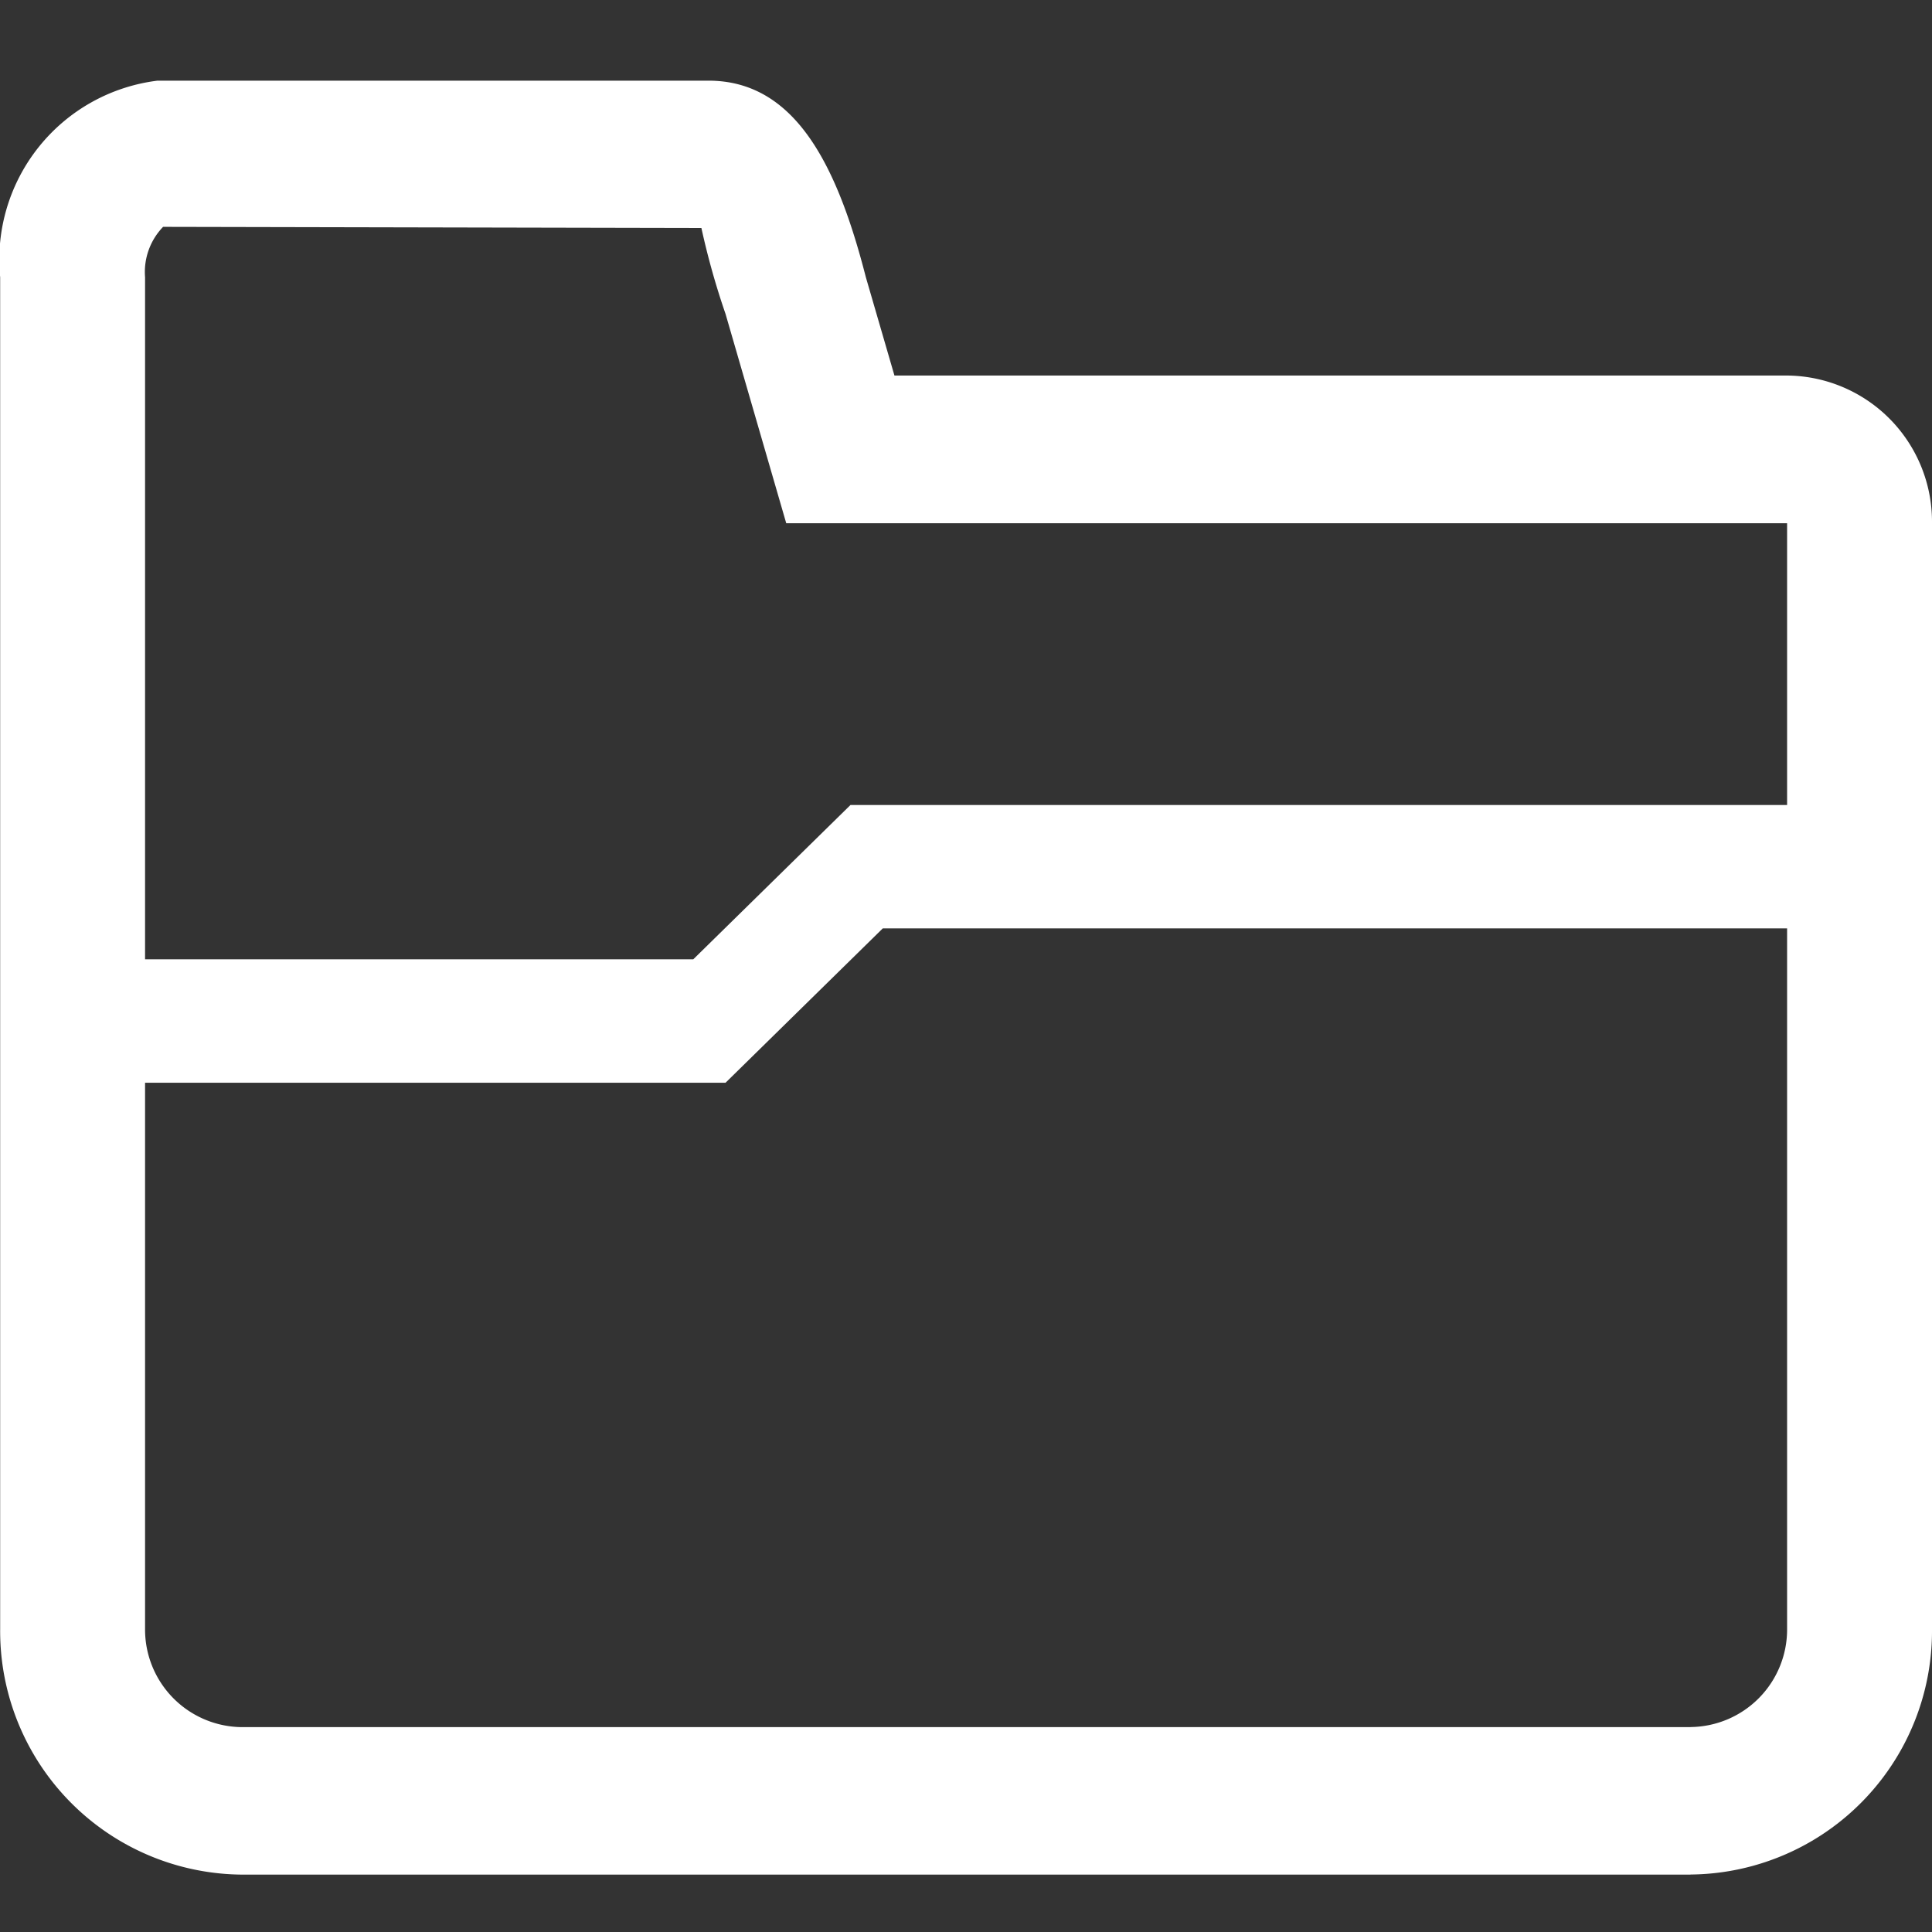 <svg xmlns="http://www.w3.org/2000/svg" width="24" height="24" viewBox="0 0 24 24">
  <rect x="0" y="0" width="24" height="24" fill="#333333" stroke="none"/>
  <g id="그룹_98898" data-name="그룹 98898" transform="translate(-224 -1815)">
    <rect id="사각형_15477" data-name="사각형 15477" width="24" height="24" transform="translate(224 1815)" fill="#fff" opacity="0"/>
    <path id="합치기_5" data-name="합치기 5" d="M9.311,22.285A9.318,9.318,0,0,1,.329,10.513,2.876,2.876,0,0,1,0,9.158V2.442A2.24,2.24,0,0,1,1.956,0H8.8c1.08,0,1.6,1.057,1.956,2.442l.355,1.221h7.3A5.587,5.587,0,0,1,24,9.25v3.724a9.311,9.311,0,0,1-9.311,9.311Z" transform="translate(224 1816)" fill="none"/>
    <path id="합치기_5_-_윤곽선" data-name="합치기 5 - 윤곽선" d="M-8132-117.546a1.212,1.212,0,0,0,1.2-1.222V-132.5h-12.433l-.754-2.6a9.507,9.507,0,0,1-.3-1.068l-6.687-.014a.807.807,0,0,0-.224.625v16.79a1.213,1.213,0,0,0,1.2,1.222h18m0,1.832h-18a3.026,3.026,0,0,1-3-3.053v-16.79a2.239,2.239,0,0,1,1.955-2.442h6.844c1.08,0,1.6,1.057,1.955,2.442l.355,1.221h11.089a1.816,1.816,0,0,1,1.8,1.832v13.737A3.026,3.026,0,0,1-8132-115.714Z" transform="translate(8377 1954)" fill="#fff"/>
    <path id="패스_339" data-name="패스 339" d="M8.013,1.45H0V-.083H7.612L9.565-2H22.728V-.467H9.966Z" transform="translate(225 1827)" fill="#fff"/>
  </g>
</svg>

